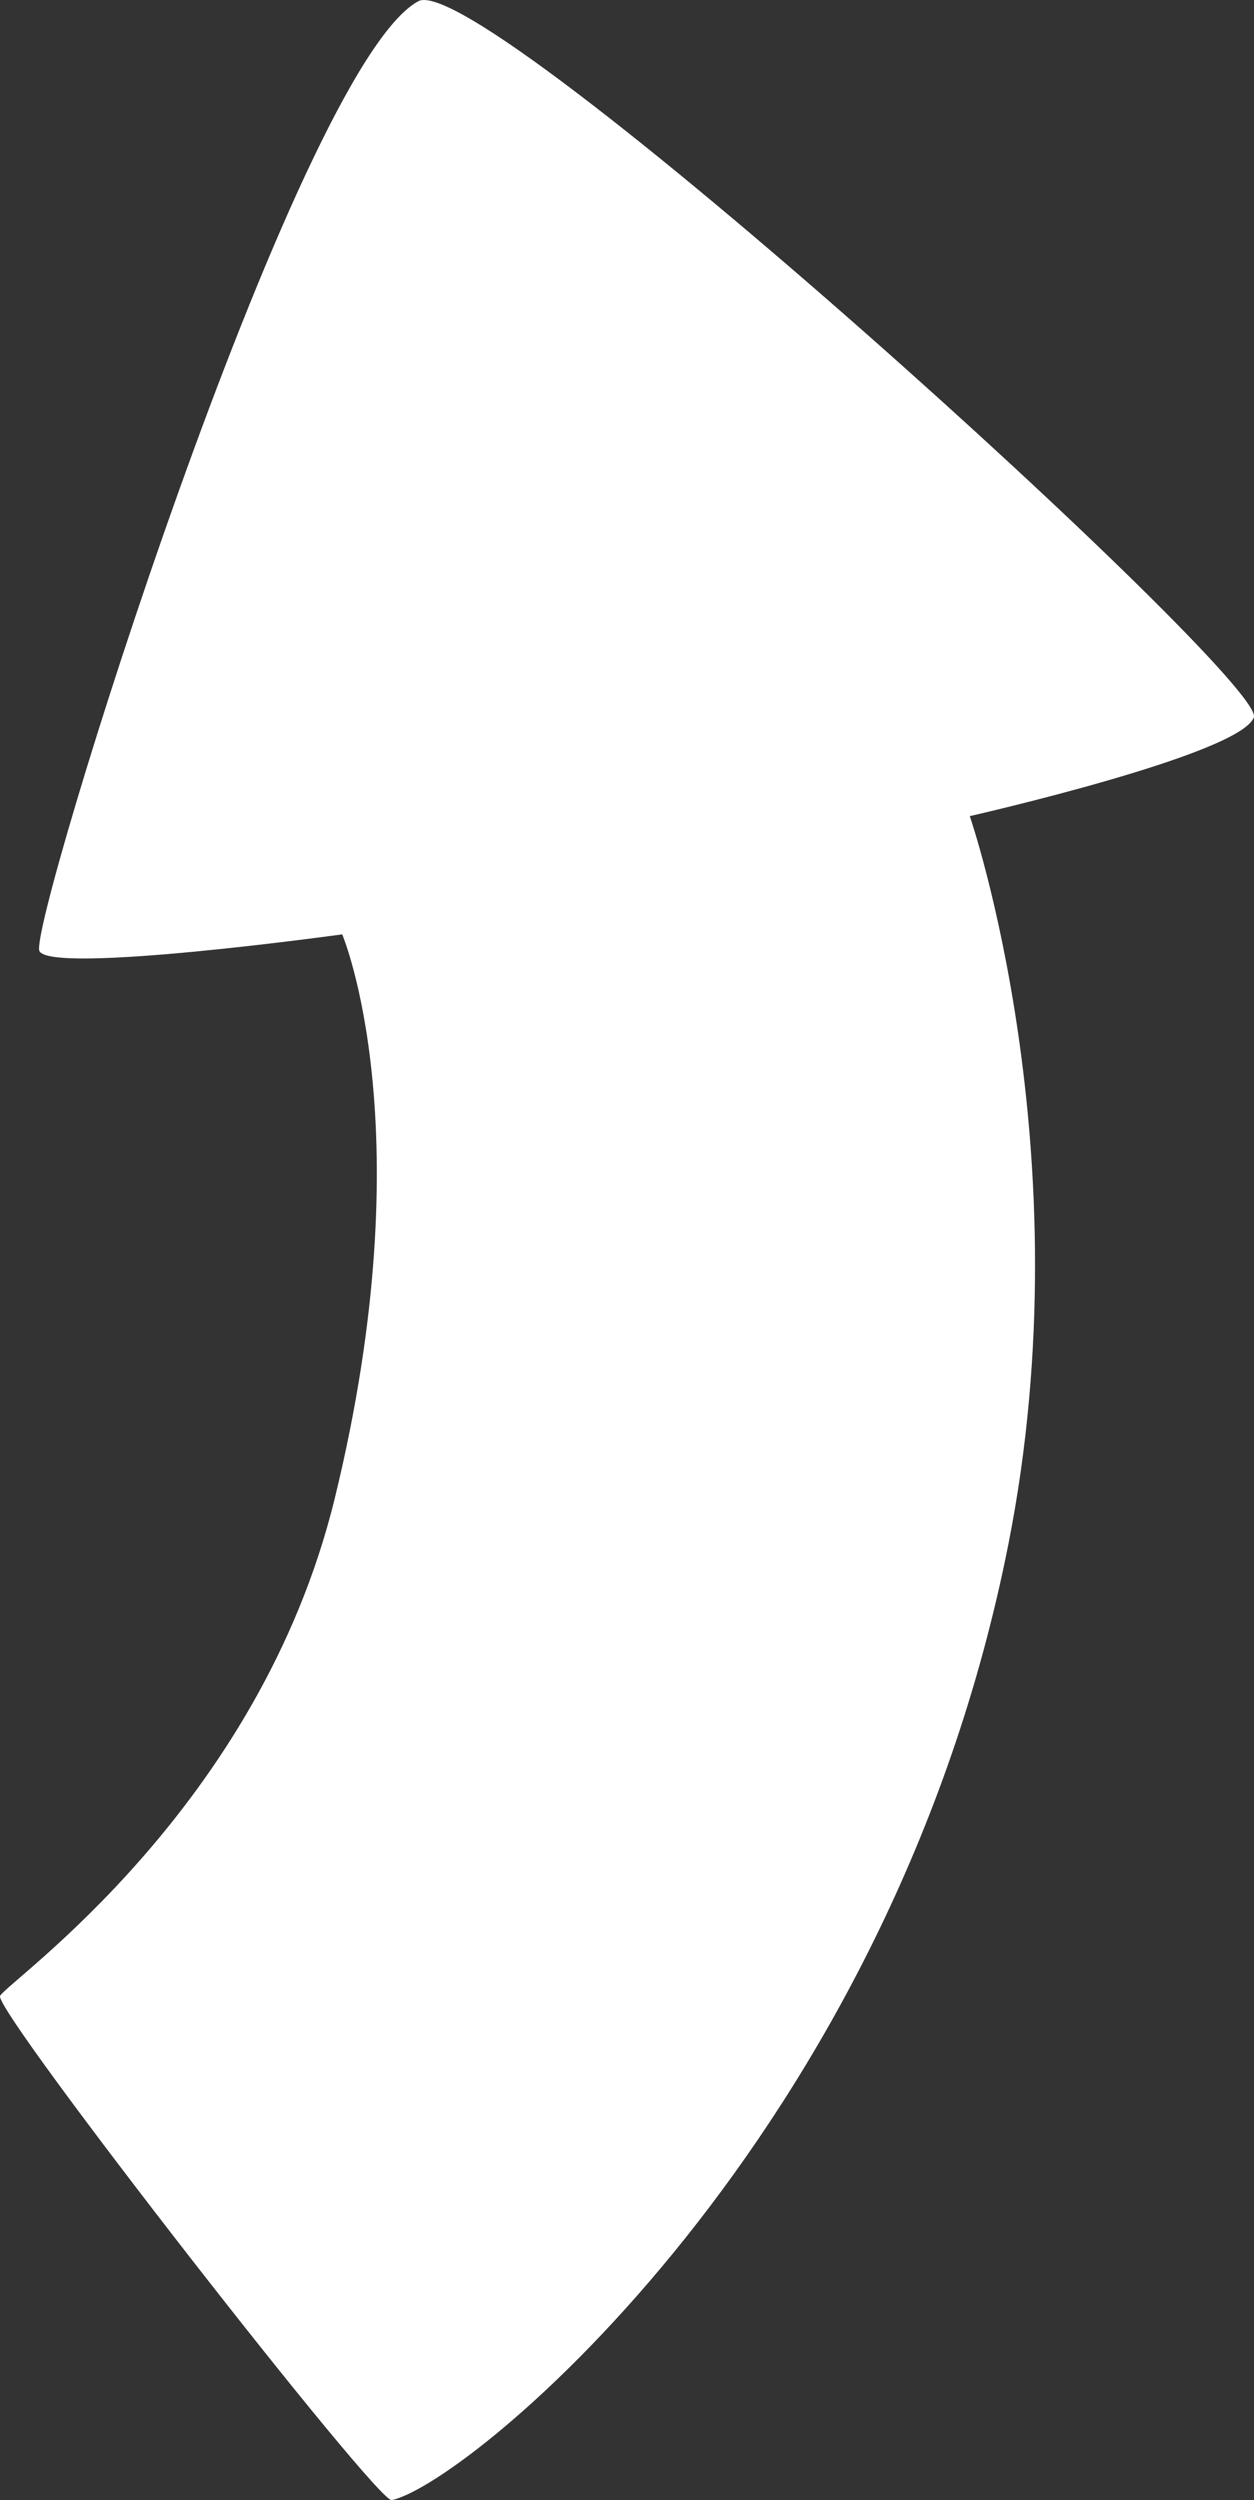 <?xml version="1.0" encoding="utf-8"?>
<!-- Generator: Adobe Illustrator 25.0.0, SVG Export Plug-In . SVG Version: 6.00 Build 0)  -->
<svg version="1.1" xmlns="http://www.w3.org/2000/svg" xmlns:xlink="http://www.w3.org/1999/xlink" x="0px" y="0px"
	 viewBox="0 0 94.244 187.859" enable-background="new 0 0 94.244 187.859" xml:space="preserve">
<rect x="0" y="0" width="94.244" height="187.859" fill="#333333" stroke="none"/>
<g id="arrow_x5F_oblique_x5F_white">
	<path fill="#FFFFFF" d="M72.884,61.323c0,0,20.371-4.624,21.348-7.427c0.978-2.804-58.028-56.39-62.794-53.805
		C22.206,5.099,2.076,69.689,2.963,71.463c0.887,1.773,22.756-1.256,22.756-1.256s6.208,14.63-0.557,42.366
		c-5.701,23.374-24.624,36.324-25.155,37.397c-0.531,1.073,28.631,38.505,29.451,37.882c5.868-1.304,37.557-27.322,46.344-71.909
		C81.59,86.576,72.884,61.323,72.884,61.323z"/>
</g>
<g id="Layer_1">
</g>
</svg>
